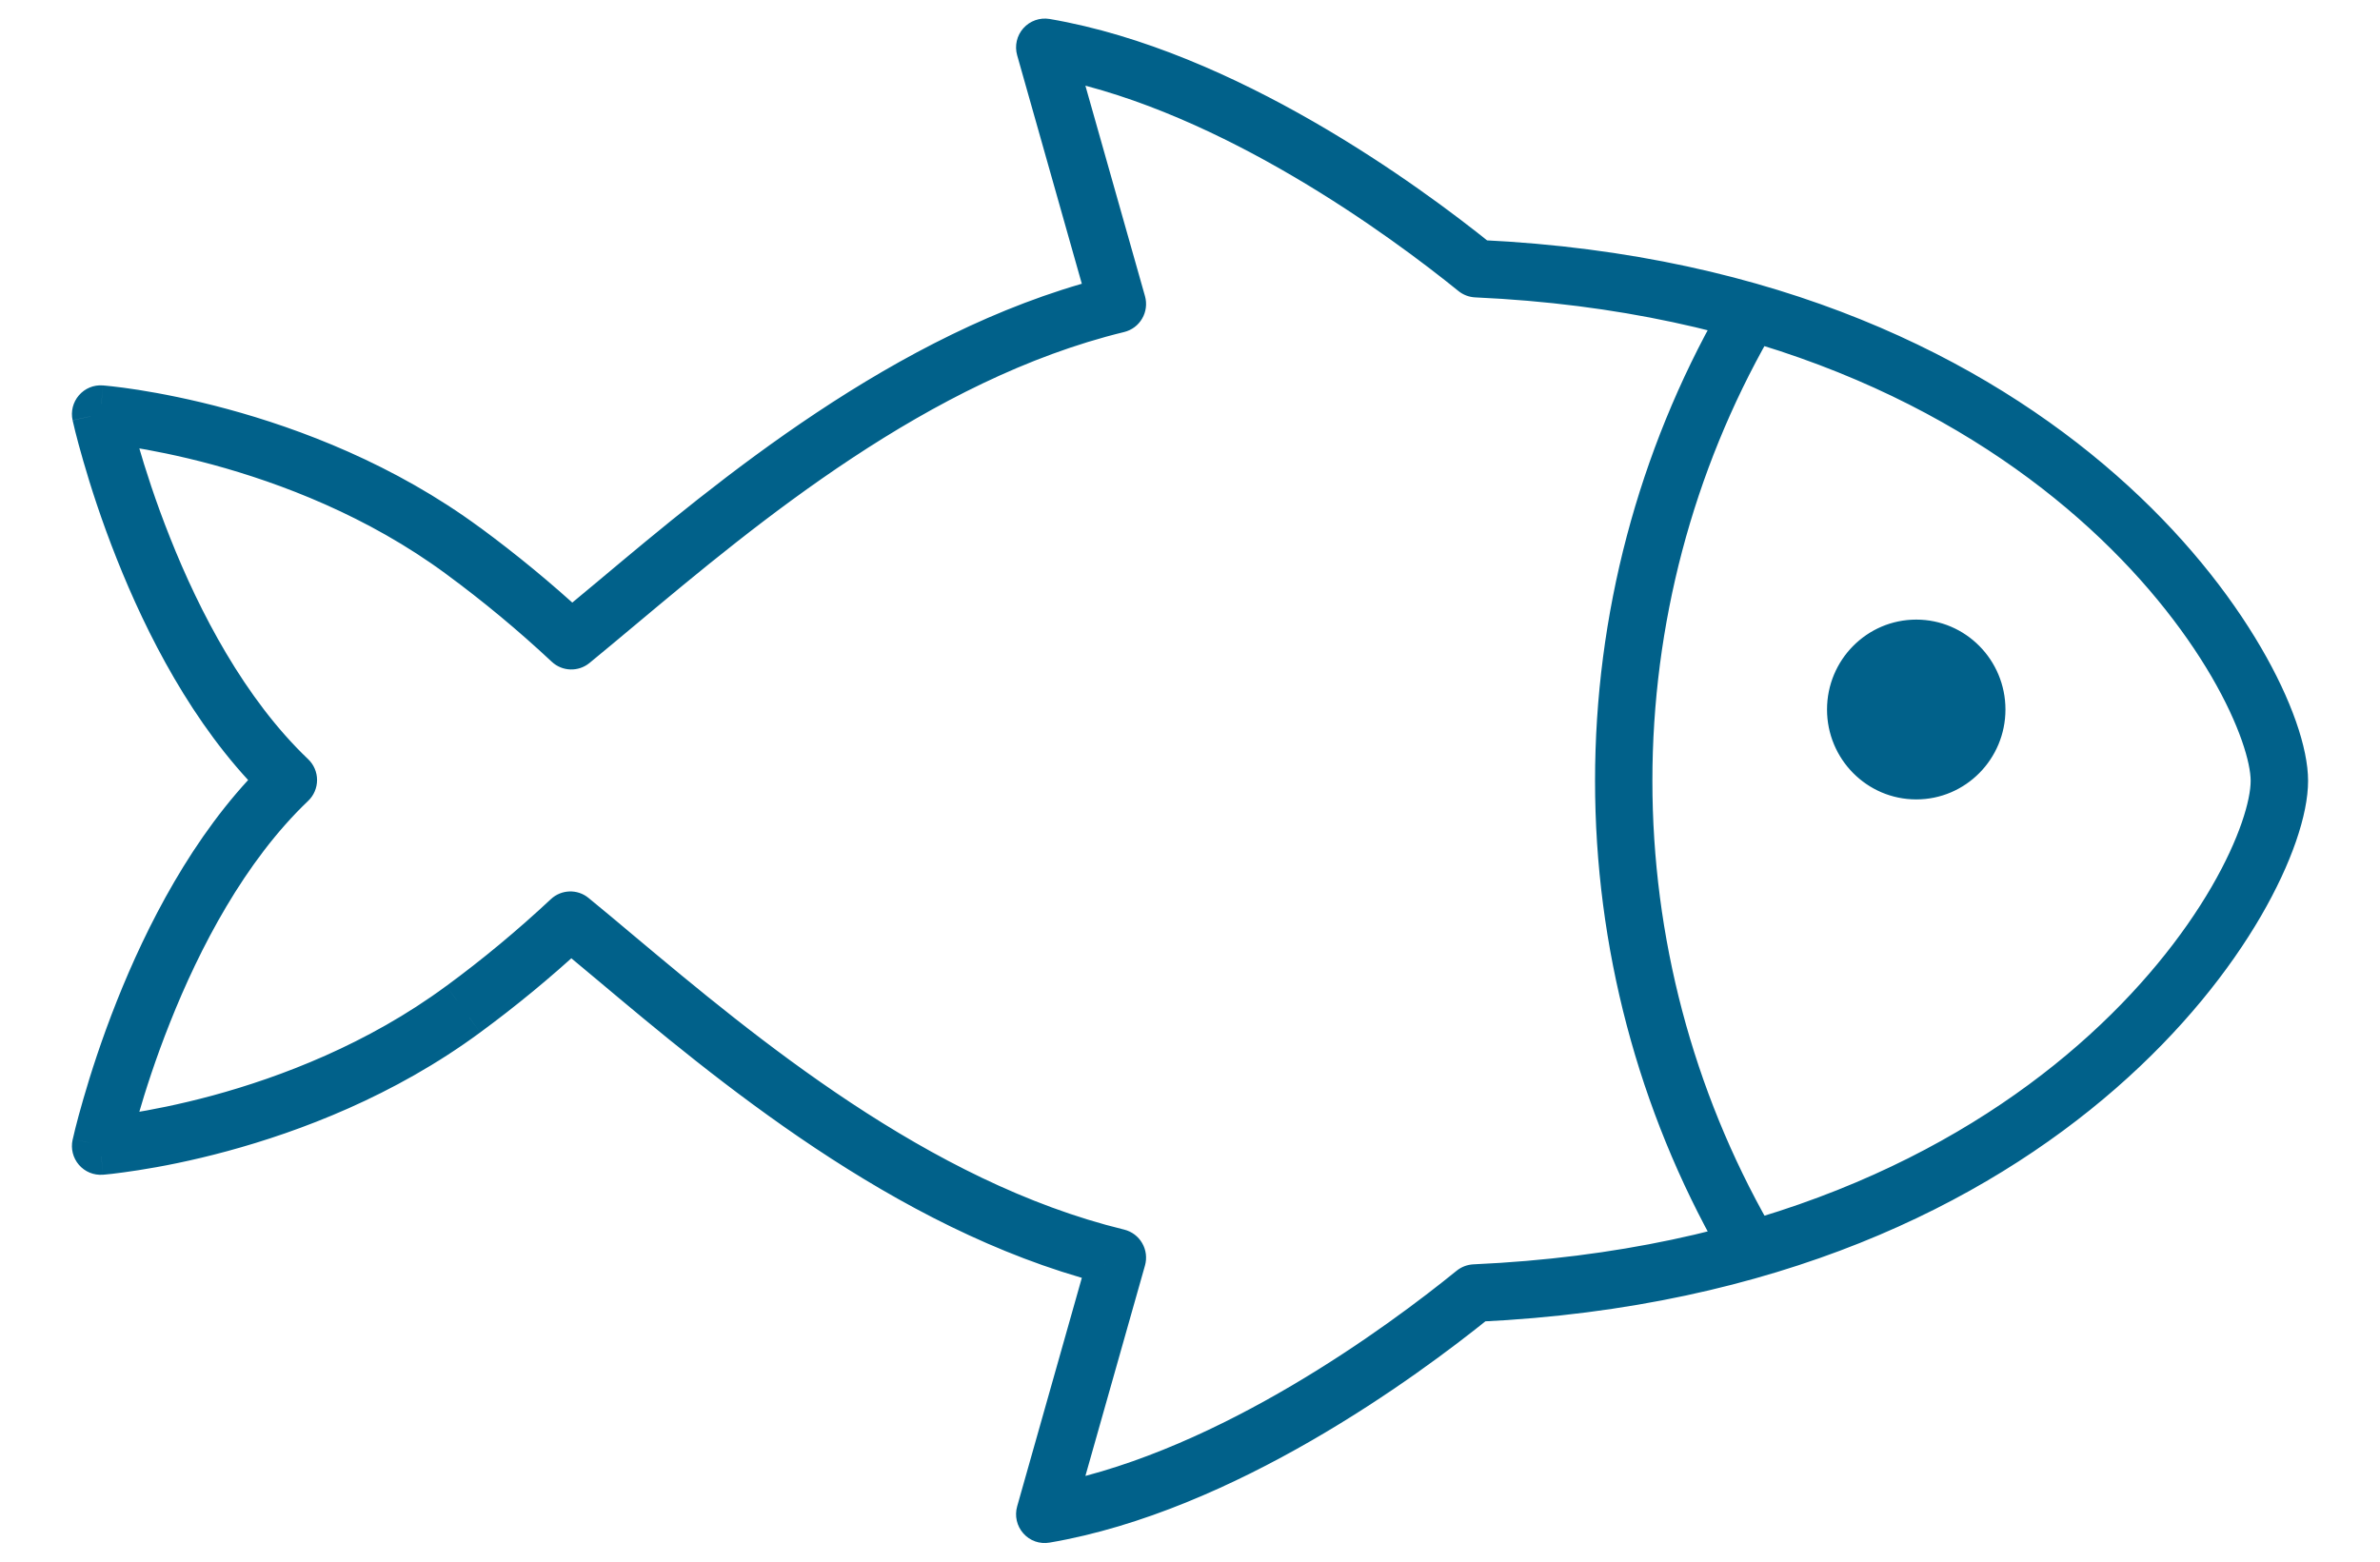 <svg width="32" height="21" viewBox="0 0 32 21" fill="none" xmlns="http://www.w3.org/2000/svg">
<path fill-rule="evenodd" clip-rule="evenodd" d="M13.946 0.546C13.977 0.511 14.024 0.494 14.07 0.502C16.504 0.918 18.926 2.692 19.902 3.478C23.841 3.664 26.556 5.054 28.288 6.577C29.157 7.34 29.778 8.137 30.183 8.832C30.585 9.521 30.783 10.124 30.783 10.5C30.783 10.89 30.585 11.501 30.183 12.194C29.777 12.892 29.155 13.687 28.285 14.447C26.549 15.962 23.829 17.337 19.878 17.523C18.887 18.323 16.485 20.085 14.07 20.498C14.024 20.506 13.977 20.489 13.946 20.454C13.915 20.419 13.904 20.371 13.917 20.325L14.855 17.009C12.144 16.302 9.775 14.315 8.184 12.981C8.004 12.83 7.834 12.687 7.675 12.556C7.24 12.956 6.784 13.332 6.309 13.682C5.181 14.514 3.945 14.979 2.994 15.237C2.518 15.367 2.111 15.444 1.824 15.489C1.68 15.512 1.565 15.526 1.487 15.535C1.447 15.54 1.417 15.543 1.396 15.545C1.386 15.546 1.378 15.547 1.372 15.547L1.366 15.548L1.364 15.548L1.363 15.548L1.363 15.548C1.363 15.548 1.363 15.548 1.353 15.411C1.221 15.382 1.221 15.382 1.221 15.382L1.221 15.381L1.221 15.379L1.223 15.371C1.224 15.365 1.226 15.356 1.229 15.344C1.235 15.319 1.243 15.284 1.255 15.238C1.278 15.146 1.312 15.014 1.36 14.849C1.454 14.521 1.6 14.065 1.803 13.554C2.193 12.572 2.801 11.374 3.682 10.489C2.801 9.605 2.193 8.408 1.803 7.426C1.6 6.915 1.454 6.459 1.36 6.13C1.312 5.966 1.278 5.834 1.255 5.742C1.243 5.696 1.235 5.66 1.229 5.636C1.226 5.624 1.224 5.614 1.223 5.608L1.221 5.601L1.221 5.599L1.221 5.598L1.221 5.598C1.221 5.598 1.221 5.598 1.353 5.568C1.363 5.432 1.363 5.432 1.363 5.432L1.363 5.432L1.364 5.432L1.366 5.432L1.372 5.433C1.378 5.433 1.386 5.434 1.396 5.435C1.417 5.437 1.447 5.44 1.487 5.444C1.565 5.453 1.68 5.468 1.824 5.49C2.111 5.536 2.518 5.613 2.994 5.742C3.945 6 5.181 6.466 6.309 7.298C6.789 7.651 7.249 8.03 7.687 8.435C7.852 8.299 8.028 8.152 8.214 7.996C9.804 6.664 12.157 4.693 14.855 3.99L13.917 0.675C13.904 0.629 13.915 0.581 13.946 0.546ZM1.353 5.568L1.363 5.432C1.321 5.429 1.279 5.446 1.251 5.479C1.222 5.511 1.211 5.556 1.221 5.598L1.353 5.568ZM1.531 5.725C1.552 5.81 1.582 5.921 1.62 6.054C1.713 6.376 1.855 6.823 2.055 7.324C2.454 8.329 3.076 9.538 3.97 10.39C3.997 10.416 4.013 10.452 4.013 10.489C4.013 10.527 3.997 10.563 3.97 10.589C3.076 11.442 2.454 12.651 2.055 13.656C1.855 14.157 1.713 14.604 1.62 14.926C1.582 15.058 1.552 15.169 1.531 15.254C1.598 15.246 1.683 15.234 1.782 15.219C2.062 15.175 2.458 15.099 2.924 14.973C3.855 14.72 5.057 14.266 6.149 13.46L6.149 13.46C6.648 13.094 7.125 12.697 7.577 12.274C7.627 12.228 7.702 12.225 7.755 12.268C7.943 12.422 8.146 12.592 8.362 12.773C9.985 14.133 12.354 16.119 15.055 16.778C15.091 16.787 15.122 16.81 15.141 16.842C15.159 16.874 15.164 16.913 15.154 16.949L14.238 20.188C16.535 19.719 18.805 18.043 19.743 17.282C19.765 17.264 19.793 17.253 19.822 17.252C23.737 17.076 26.412 15.72 28.107 14.239C28.956 13.499 29.559 12.727 29.949 12.055C30.342 11.379 30.511 10.819 30.511 10.5C30.511 10.198 30.343 9.645 29.95 8.971C29.559 8.302 28.957 7.528 28.11 6.783C26.418 5.296 23.748 3.925 19.846 3.749C19.817 3.748 19.789 3.738 19.767 3.719C18.844 2.973 16.555 1.284 14.238 0.812L15.154 4.051C15.164 4.087 15.159 4.126 15.141 4.158C15.122 4.19 15.091 4.213 15.055 4.222C12.367 4.876 10.015 6.845 8.392 8.203C8.17 8.389 7.961 8.564 7.767 8.722C7.715 8.765 7.639 8.762 7.59 8.716C7.133 8.289 6.652 7.889 6.149 7.519L6.149 7.519C5.057 6.714 3.855 6.26 2.924 6.007C2.458 5.881 2.062 5.805 1.782 5.761C1.683 5.746 1.598 5.734 1.531 5.725ZM1.353 15.411L1.221 15.382C1.211 15.424 1.222 15.468 1.251 15.501C1.279 15.534 1.321 15.551 1.363 15.548L1.353 15.411Z" fill="#01618A"/>
<path d="M25.765 10.5C26.289 10.5 26.714 10.071 26.714 9.541C26.714 9.012 26.289 8.582 25.765 8.582C25.24 8.582 24.815 9.012 24.815 9.541C24.815 10.071 25.24 10.5 25.765 10.5Z" fill="#01618A"/>
<path fill-rule="evenodd" clip-rule="evenodd" d="M23.527 4.217C23.592 4.255 23.614 4.338 23.577 4.404C22.523 6.256 21.967 8.359 21.967 10.5C21.967 12.641 22.523 14.744 23.577 16.596C23.614 16.662 23.592 16.745 23.527 16.783C23.462 16.821 23.379 16.798 23.342 16.733C22.264 14.839 21.696 12.689 21.696 10.5C21.696 8.311 22.264 6.161 23.342 4.267C23.379 4.202 23.462 4.179 23.527 4.217Z" fill="#01618A"/>
<path d="M14.07 0.502L14.112 0.255L14.112 0.255L14.07 0.502ZM13.946 0.546L13.759 0.38V0.38L13.946 0.546ZM19.902 3.478L19.745 3.672C19.786 3.706 19.837 3.725 19.89 3.727L19.902 3.478ZM28.288 6.577L28.123 6.765L28.288 6.577ZM30.183 8.832L30.399 8.706V8.706L30.183 8.832ZM30.183 12.194L30.399 12.32L30.183 12.194ZM28.285 14.447L28.449 14.635V14.635L28.285 14.447ZM19.878 17.523L19.866 17.274C19.813 17.276 19.762 17.296 19.721 17.329L19.878 17.523ZM14.07 20.498L14.028 20.252H14.028L14.07 20.498ZM13.946 20.454L14.133 20.289L14.133 20.289L13.946 20.454ZM13.917 20.325L14.157 20.393L14.157 20.393L13.917 20.325ZM14.855 17.009L15.095 17.078C15.114 17.013 15.105 16.944 15.072 16.885C15.038 16.827 14.983 16.785 14.918 16.768L14.855 17.009ZM8.184 12.981L8.345 12.789L8.184 12.981ZM7.675 12.556L7.834 12.363C7.738 12.283 7.597 12.287 7.506 12.372L7.675 12.556ZM6.309 13.682L6.161 13.48L6.16 13.48L6.309 13.682ZM2.994 15.237L2.928 14.996H2.928L2.994 15.237ZM1.824 15.489L1.862 15.736H1.862L1.824 15.489ZM1.487 15.535L1.458 15.287L1.458 15.287L1.487 15.535ZM1.396 15.545L1.373 15.296L1.373 15.296L1.396 15.545ZM1.372 15.547L1.393 15.796L1.393 15.796L1.372 15.547ZM1.366 15.548L1.386 15.797L1.386 15.797L1.366 15.548ZM1.364 15.548L1.383 15.797L1.384 15.797L1.364 15.548ZM1.363 15.548L1.383 15.797L1.383 15.797L1.363 15.548ZM1.363 15.548L1.382 15.797L1.383 15.797L1.363 15.548ZM1.353 15.411L1.602 15.392C1.594 15.283 1.515 15.191 1.408 15.167L1.353 15.411ZM1.221 15.382L0.976 15.328L0.976 15.328L1.221 15.382ZM1.221 15.381L0.977 15.327L0.977 15.327L1.221 15.381ZM1.221 15.379L0.977 15.324L0.977 15.325L1.221 15.379ZM1.223 15.371L0.979 15.316L0.979 15.317L1.223 15.371ZM1.229 15.344L1.473 15.4L1.473 15.4L1.229 15.344ZM1.255 15.238L1.497 15.298H1.497L1.255 15.238ZM1.36 14.849L1.12 14.78L1.36 14.849ZM1.803 13.554L1.571 13.461L1.803 13.554ZM3.682 10.489L3.859 10.666C3.957 10.568 3.957 10.411 3.859 10.313L3.682 10.489ZM1.803 7.426L1.571 7.518L1.803 7.426ZM1.36 6.13L1.6 6.061H1.6L1.36 6.13ZM1.255 5.742L1.012 5.803H1.012L1.255 5.742ZM1.229 5.636L0.986 5.693L0.986 5.693L1.229 5.636ZM1.223 5.608L0.979 5.663L0.979 5.663L1.223 5.608ZM1.221 5.601L0.977 5.655L0.977 5.655L1.221 5.601ZM1.221 5.599L0.977 5.653L0.977 5.653L1.221 5.599ZM1.221 5.598L0.976 5.652L0.976 5.652L1.221 5.598ZM1.353 5.568L1.408 5.812C1.515 5.788 1.594 5.697 1.602 5.587L1.353 5.568ZM1.363 5.432L1.383 5.183L1.382 5.183L1.363 5.432ZM1.363 5.432L1.383 5.183L1.383 5.183L1.363 5.432ZM1.364 5.432L1.384 5.183L1.383 5.183L1.364 5.432ZM1.366 5.432L1.386 5.183L1.386 5.183L1.366 5.432ZM1.372 5.433L1.393 5.184L1.393 5.183L1.372 5.433ZM1.396 5.435L1.419 5.186L1.419 5.186L1.396 5.435ZM1.487 5.444L1.458 5.693H1.458L1.487 5.444ZM1.824 5.49L1.785 5.737H1.785L1.824 5.49ZM2.994 5.742L3.059 5.501V5.501L2.994 5.742ZM6.309 7.298L6.16 7.499L6.16 7.499L6.309 7.298ZM7.687 8.435L7.518 8.618C7.61 8.703 7.75 8.707 7.846 8.628L7.687 8.435ZM8.214 7.996L8.375 8.187H8.375L8.214 7.996ZM14.855 3.99L14.918 4.232C14.983 4.215 15.038 4.173 15.072 4.115C15.105 4.056 15.114 3.987 15.095 3.922L14.855 3.99ZM13.917 0.675L14.157 0.607V0.607L13.917 0.675ZM1.251 5.479L1.061 5.316L1.061 5.316L1.251 5.479ZM1.62 6.054L1.38 6.123H1.38L1.62 6.054ZM1.531 5.725L1.562 5.477C1.48 5.467 1.398 5.498 1.343 5.56C1.288 5.622 1.268 5.707 1.288 5.787L1.531 5.725ZM2.055 7.324L1.822 7.416L2.055 7.324ZM3.97 10.39L3.798 10.571H3.798L3.97 10.39ZM3.97 10.589L4.143 10.77H4.143L3.97 10.589ZM2.055 13.656L2.287 13.748L2.055 13.656ZM1.62 14.926L1.38 14.857H1.38L1.62 14.926ZM1.531 15.254L1.288 15.192C1.268 15.272 1.288 15.357 1.343 15.419C1.398 15.482 1.48 15.513 1.562 15.502L1.531 15.254ZM1.782 15.219L1.743 14.972L1.743 14.972L1.782 15.219ZM2.924 14.973L2.858 14.732L2.858 14.732L2.924 14.973ZM6.149 13.46L6.297 13.662L6.297 13.662L6.149 13.46ZM6.149 13.46L6.001 13.259L6 13.259L6.149 13.46ZM7.577 12.274L7.407 12.091L7.577 12.274ZM7.755 12.268L7.913 12.075H7.913L7.755 12.268ZM8.362 12.773L8.522 12.582L8.362 12.773ZM15.055 16.778L15.115 16.535H15.115L15.055 16.778ZM15.141 16.842L15.357 16.717L15.357 16.717L15.141 16.842ZM15.154 16.949L15.395 17.017H15.395L15.154 16.949ZM14.238 20.188L13.997 20.12C13.973 20.204 13.995 20.294 14.054 20.358C14.114 20.422 14.202 20.45 14.288 20.433L14.238 20.188ZM19.743 17.282L19.585 17.088L19.585 17.088L19.743 17.282ZM19.822 17.252L19.811 17.002H19.811L19.822 17.252ZM28.107 14.239L27.943 14.051L28.107 14.239ZM29.949 12.055L29.733 11.93L29.949 12.055ZM29.95 8.971L30.166 8.845L29.95 8.971ZM28.11 6.783L28.275 6.596L28.11 6.783ZM19.846 3.749L19.834 3.999H19.834L19.846 3.749ZM19.767 3.719L19.924 3.525L19.924 3.525L19.767 3.719ZM14.238 0.812L14.288 0.567C14.202 0.55 14.114 0.578 14.054 0.642C13.995 0.706 13.973 0.796 13.997 0.88L14.238 0.812ZM15.154 4.051L14.913 4.119L14.913 4.119L15.154 4.051ZM15.141 4.158L14.924 4.033V4.033L15.141 4.158ZM15.055 4.222L15.114 4.465L15.114 4.465L15.055 4.222ZM8.392 8.203L8.553 8.394L8.392 8.203ZM7.767 8.722L7.609 8.528L7.609 8.528L7.767 8.722ZM7.59 8.716L7.419 8.899L7.59 8.716ZM6.149 7.519L6.001 7.721L6.001 7.721L6.149 7.519ZM6.149 7.519L6 7.72L6 7.72L6.149 7.519ZM2.924 6.007L2.858 6.248L2.924 6.007ZM1.782 5.761L1.743 6.008H1.743L1.782 5.761ZM23.577 4.404L23.794 4.528L23.577 4.404ZM23.527 4.217L23.652 4.001V4.001L23.527 4.217ZM23.577 16.596L23.794 16.472V16.472L23.577 16.596ZM23.527 16.783L23.401 16.567H23.401L23.527 16.783ZM23.342 16.733L23.559 16.609H23.559L23.342 16.733ZM23.342 4.267L23.559 4.391V4.391L23.342 4.267ZM14.112 0.255C13.98 0.233 13.847 0.281 13.759 0.38L14.133 0.711C14.107 0.741 14.067 0.755 14.028 0.748L14.112 0.255ZM20.058 3.283C19.081 2.496 16.616 0.683 14.112 0.255L14.028 0.748C16.393 1.152 18.771 2.888 19.745 3.672L20.058 3.283ZM28.453 6.389C26.678 4.829 23.91 3.417 19.914 3.228L19.89 3.727C23.773 3.911 26.433 5.279 28.123 6.765L28.453 6.389ZM30.399 8.706C29.98 7.988 29.342 7.17 28.453 6.389L28.123 6.765C28.972 7.511 29.576 8.287 29.967 8.958L30.399 8.706ZM31.033 10.5C31.033 10.058 30.809 9.408 30.399 8.706L29.967 8.958C30.361 9.633 30.533 10.191 30.533 10.5H31.033ZM30.399 12.32C30.81 11.612 31.033 10.956 31.033 10.5H30.533C30.533 10.825 30.361 11.39 29.967 12.068L30.399 12.32ZM28.449 14.635C29.34 13.857 29.98 13.041 30.399 12.32L29.967 12.068C29.575 12.742 28.97 13.516 28.12 14.258L28.449 14.635ZM19.89 17.773C23.896 17.584 26.671 16.188 28.449 14.635L28.12 14.258C26.428 15.736 23.762 17.09 19.866 17.274L19.89 17.773ZM14.112 20.744C16.596 20.32 19.042 18.519 20.035 17.718L19.721 17.329C18.732 18.128 16.374 19.851 14.028 20.252L14.112 20.744ZM13.759 20.62C13.847 20.72 13.98 20.767 14.112 20.744L14.028 20.252C14.067 20.245 14.107 20.259 14.133 20.289L13.759 20.62ZM13.676 20.257C13.64 20.384 13.671 20.521 13.759 20.62L14.133 20.289C14.159 20.318 14.168 20.357 14.157 20.393L13.676 20.257ZM14.614 16.942L13.676 20.257L14.157 20.393L15.095 17.078L14.614 16.942ZM8.024 13.172C9.606 14.5 12.017 16.528 14.791 17.251L14.918 16.768C12.27 16.077 9.943 14.13 8.345 12.789L8.024 13.172ZM7.516 12.748C7.674 12.879 7.843 13.021 8.024 13.172L8.345 12.789C8.165 12.638 7.994 12.495 7.834 12.363L7.516 12.748ZM6.457 13.883C6.94 13.528 7.403 13.146 7.844 12.739L7.506 12.372C7.078 12.766 6.629 13.136 6.161 13.48L6.457 13.883ZM3.059 15.479C4.029 15.216 5.297 14.739 6.457 13.883L6.16 13.48C5.066 14.288 3.861 14.743 2.928 14.996L3.059 15.479ZM1.862 15.736C2.158 15.69 2.573 15.611 3.059 15.479L2.928 14.996C2.462 15.123 2.065 15.198 1.785 15.242L1.862 15.736ZM1.515 15.784C1.597 15.774 1.715 15.759 1.862 15.736L1.785 15.242C1.645 15.264 1.534 15.278 1.458 15.287L1.515 15.784ZM1.419 15.794C1.442 15.792 1.474 15.788 1.515 15.784L1.458 15.287C1.421 15.291 1.392 15.294 1.373 15.296L1.419 15.794ZM1.393 15.796C1.4 15.796 1.408 15.795 1.419 15.794L1.373 15.296C1.363 15.297 1.356 15.297 1.351 15.298L1.393 15.796ZM1.386 15.797L1.393 15.796L1.351 15.298L1.345 15.298L1.386 15.797ZM1.384 15.797L1.386 15.797L1.346 15.298L1.344 15.299L1.384 15.797ZM1.383 15.797L1.383 15.797L1.345 15.299L1.344 15.299L1.383 15.797ZM1.383 15.797L1.383 15.797L1.344 15.299L1.344 15.299L1.383 15.797ZM1.104 15.43C1.109 15.498 1.111 15.532 1.113 15.55C1.113 15.558 1.114 15.563 1.114 15.565C1.114 15.567 1.114 15.568 1.114 15.569C1.114 15.569 1.114 15.57 1.115 15.572C1.115 15.572 1.115 15.575 1.115 15.578C1.115 15.579 1.116 15.584 1.117 15.59C1.117 15.592 1.119 15.601 1.122 15.613C1.123 15.617 1.127 15.634 1.137 15.654C1.146 15.671 1.166 15.701 1.176 15.714C1.269 15.779 1.381 15.797 1.363 15.548C1.345 15.298 1.458 15.316 1.55 15.382C1.561 15.394 1.581 15.424 1.59 15.441C1.599 15.462 1.604 15.479 1.605 15.483C1.608 15.495 1.609 15.504 1.61 15.506C1.611 15.512 1.611 15.517 1.611 15.518C1.612 15.521 1.612 15.523 1.612 15.524C1.612 15.525 1.612 15.526 1.612 15.526C1.612 15.527 1.612 15.527 1.612 15.526C1.612 15.524 1.612 15.52 1.611 15.512C1.61 15.495 1.607 15.461 1.602 15.393L1.104 15.43ZM1.221 15.382C0.976 15.328 0.979 15.445 1.034 15.547C1.045 15.559 1.071 15.582 1.087 15.593C1.105 15.604 1.12 15.611 1.124 15.612C1.134 15.617 1.143 15.619 1.145 15.62C1.15 15.621 1.155 15.623 1.156 15.623C1.158 15.624 1.161 15.624 1.161 15.624C1.163 15.625 1.164 15.625 1.164 15.625C1.165 15.625 1.166 15.626 1.167 15.626C1.17 15.626 1.174 15.627 1.182 15.629C1.199 15.633 1.232 15.64 1.299 15.655L1.407 15.167C1.341 15.152 1.308 15.145 1.292 15.141C1.284 15.139 1.28 15.139 1.278 15.138C1.277 15.138 1.277 15.138 1.278 15.138C1.278 15.138 1.279 15.138 1.28 15.139C1.281 15.139 1.283 15.139 1.286 15.14C1.286 15.14 1.291 15.142 1.296 15.143C1.298 15.144 1.307 15.147 1.317 15.151C1.321 15.152 1.337 15.159 1.355 15.171C1.37 15.181 1.397 15.204 1.408 15.216C1.462 15.318 1.465 15.435 1.221 15.382ZM0.977 15.325L0.977 15.327L1.465 15.435L1.465 15.433L0.977 15.325ZM0.979 15.317L0.977 15.324L1.465 15.434L1.467 15.426L0.979 15.317ZM0.986 15.287C0.983 15.3 0.981 15.309 0.979 15.316L1.467 15.427C1.468 15.421 1.47 15.412 1.473 15.4L0.986 15.287ZM1.012 15.177C1.001 15.224 0.992 15.261 0.986 15.287L1.473 15.4C1.478 15.377 1.486 15.343 1.497 15.298L1.012 15.177ZM1.12 14.78C1.071 14.947 1.036 15.083 1.012 15.177L1.497 15.298C1.52 15.209 1.554 15.08 1.6 14.918L1.12 14.78ZM1.571 13.461C1.364 13.982 1.216 14.446 1.12 14.78L1.6 14.918C1.693 14.596 1.836 14.148 2.035 13.646L1.571 13.461ZM3.505 10.313C2.589 11.233 1.966 12.467 1.571 13.461L2.035 13.646C2.42 12.677 3.013 11.515 3.859 10.666L3.505 10.313ZM1.571 7.518C1.966 8.513 2.589 9.747 3.505 10.666L3.859 10.313C3.013 9.464 2.42 8.303 2.035 7.334L1.571 7.518ZM1.12 6.2C1.216 6.534 1.364 6.998 1.571 7.518L2.035 7.334C1.836 6.832 1.693 6.383 1.6 6.061L1.12 6.2ZM1.012 5.803C1.036 5.897 1.071 6.032 1.12 6.2L1.6 6.061C1.554 5.9 1.52 5.77 1.497 5.681L1.012 5.803ZM0.986 5.693C0.992 5.718 1.001 5.755 1.012 5.803L1.497 5.681C1.486 5.637 1.478 5.602 1.473 5.579L0.986 5.693ZM0.979 5.663C0.981 5.67 0.983 5.68 0.986 5.693L1.473 5.579C1.47 5.568 1.468 5.559 1.467 5.553L0.979 5.663ZM0.977 5.655L0.979 5.663L1.467 5.553L1.465 5.546L0.977 5.655ZM0.977 5.653L0.977 5.655L1.465 5.547L1.465 5.545L0.977 5.653ZM0.976 5.652L0.977 5.653L1.465 5.545L1.465 5.545L0.976 5.652ZM0.976 5.652L0.976 5.652L1.465 5.545L1.465 5.545L0.976 5.652ZM1.299 5.324C1.232 5.339 1.199 5.347 1.182 5.35C1.174 5.352 1.17 5.353 1.167 5.354C1.166 5.354 1.165 5.354 1.164 5.355C1.164 5.355 1.163 5.355 1.161 5.355C1.161 5.355 1.158 5.356 1.156 5.357C1.155 5.357 1.15 5.358 1.145 5.36C1.143 5.36 1.135 5.363 1.124 5.368C1.121 5.369 1.105 5.375 1.087 5.387C1.071 5.397 1.045 5.42 1.034 5.432C0.979 5.535 0.976 5.652 1.221 5.598C1.465 5.545 1.462 5.661 1.407 5.764C1.396 5.776 1.37 5.799 1.354 5.809C1.336 5.821 1.321 5.827 1.317 5.829C1.307 5.833 1.298 5.836 1.296 5.836C1.291 5.838 1.286 5.839 1.286 5.84C1.283 5.84 1.281 5.841 1.28 5.841C1.279 5.841 1.278 5.841 1.278 5.842C1.277 5.842 1.277 5.842 1.278 5.841C1.28 5.841 1.284 5.84 1.292 5.838C1.308 5.835 1.341 5.827 1.407 5.813L1.299 5.324ZM1.363 5.432C1.382 5.183 1.27 5.2 1.177 5.265C1.166 5.278 1.146 5.308 1.137 5.325C1.128 5.346 1.123 5.363 1.122 5.367C1.119 5.379 1.117 5.388 1.117 5.39C1.116 5.396 1.115 5.401 1.115 5.402C1.115 5.405 1.115 5.407 1.115 5.408C1.114 5.409 1.114 5.411 1.114 5.411C1.114 5.412 1.114 5.413 1.114 5.414C1.114 5.417 1.113 5.421 1.113 5.43C1.111 5.447 1.109 5.482 1.104 5.55L1.602 5.587C1.607 5.519 1.61 5.485 1.611 5.468C1.612 5.46 1.612 5.456 1.612 5.454C1.612 5.453 1.612 5.453 1.612 5.453C1.612 5.454 1.612 5.455 1.612 5.456C1.612 5.457 1.612 5.459 1.611 5.462C1.611 5.463 1.611 5.468 1.61 5.474C1.609 5.476 1.608 5.485 1.605 5.497C1.604 5.501 1.599 5.518 1.59 5.538C1.581 5.556 1.56 5.586 1.55 5.598C1.457 5.664 1.344 5.681 1.363 5.432ZM1.383 5.183L1.383 5.183L1.344 5.681L1.344 5.681L1.383 5.183ZM1.383 5.183L1.383 5.183L1.344 5.681L1.345 5.681L1.383 5.183ZM1.386 5.183L1.384 5.183L1.344 5.681L1.346 5.681L1.386 5.183ZM1.393 5.183L1.386 5.183L1.345 5.681L1.351 5.682L1.393 5.183ZM1.419 5.186C1.408 5.185 1.4 5.184 1.393 5.184L1.351 5.682C1.356 5.682 1.363 5.683 1.373 5.684L1.419 5.186ZM1.515 5.196C1.474 5.191 1.442 5.188 1.419 5.186L1.373 5.684C1.392 5.685 1.421 5.688 1.458 5.693L1.515 5.196ZM1.862 5.243C1.715 5.22 1.597 5.205 1.515 5.196L1.458 5.693C1.534 5.701 1.645 5.715 1.785 5.737L1.862 5.243ZM3.059 5.501C2.573 5.369 2.158 5.29 1.862 5.243L1.785 5.737C2.065 5.781 2.462 5.857 2.928 5.984L3.059 5.501ZM6.457 7.097C5.297 6.241 4.029 5.764 3.059 5.501L2.928 5.984C3.861 6.237 5.066 6.692 6.16 7.499L6.457 7.097ZM7.857 8.251C7.412 7.84 6.944 7.455 6.457 7.096L6.16 7.499C6.633 7.847 7.086 8.22 7.518 8.618L7.857 8.251ZM8.054 7.804C7.867 7.96 7.692 8.107 7.528 8.242L7.846 8.628C8.012 8.491 8.189 8.343 8.375 8.187L8.054 7.804ZM14.792 3.748C12.03 4.467 9.636 6.478 8.054 7.804L8.375 8.187C9.972 6.849 12.283 4.918 14.918 4.232L14.792 3.748ZM13.676 0.743L14.614 4.058L15.095 3.922L14.157 0.607L13.676 0.743ZM13.759 0.38C13.671 0.479 13.64 0.616 13.676 0.743L14.157 0.607C14.168 0.643 14.159 0.682 14.133 0.711L13.759 0.38ZM1.602 5.587L1.613 5.451L1.114 5.413L1.104 5.55L1.602 5.587ZM1.382 5.183C1.26 5.173 1.141 5.223 1.061 5.316L1.44 5.642C1.417 5.669 1.381 5.684 1.344 5.681L1.382 5.183ZM1.061 5.316C0.981 5.409 0.95 5.533 0.976 5.651L1.465 5.545C1.472 5.579 1.464 5.614 1.44 5.642L1.061 5.316ZM1.275 5.842L1.408 5.812L1.298 5.325L1.166 5.354L1.275 5.842ZM1.86 5.985C1.823 5.855 1.794 5.746 1.773 5.663L1.288 5.787C1.311 5.874 1.341 5.988 1.38 6.123L1.86 5.985ZM2.287 7.231C2.091 6.74 1.951 6.3 1.86 5.985L1.38 6.123C1.474 6.451 1.62 6.906 1.822 7.416L2.287 7.231ZM4.143 10.209C3.287 9.393 2.681 8.224 2.287 7.231L1.822 7.416C2.227 8.434 2.865 9.682 3.798 10.571L4.143 10.209ZM4.263 10.489C4.263 10.384 4.22 10.282 4.143 10.209L3.798 10.571C3.775 10.549 3.763 10.52 3.763 10.489L4.263 10.489ZM4.143 10.77C4.22 10.697 4.263 10.595 4.263 10.489L3.763 10.489C3.763 10.459 3.775 10.43 3.798 10.408L4.143 10.77ZM2.287 13.748C2.681 12.756 3.287 11.586 4.143 10.77L3.798 10.408C2.865 11.297 2.227 12.546 1.822 13.563L2.287 13.748ZM1.86 14.995C1.951 14.679 2.091 14.24 2.287 13.748L1.822 13.563C1.62 14.074 1.474 14.529 1.38 14.857L1.86 14.995ZM1.773 15.316C1.794 15.234 1.823 15.125 1.86 14.995L1.38 14.857C1.341 14.992 1.311 15.105 1.288 15.192L1.773 15.316ZM1.743 14.972C1.647 14.987 1.565 14.998 1.5 15.006L1.562 15.502C1.632 15.493 1.719 15.482 1.821 15.466L1.743 14.972ZM2.858 14.732C2.403 14.855 2.015 14.929 1.743 14.972L1.821 15.466C2.108 15.42 2.514 15.343 2.989 15.214L2.858 14.732ZM6 13.259C4.942 14.04 3.771 14.484 2.858 14.732L2.989 15.214C3.939 14.956 5.172 14.491 6.297 13.662L6 13.259ZM6 13.259L6 13.259L6.297 13.662L6.297 13.661L6 13.259ZM7.407 12.091C6.961 12.508 6.492 12.898 6.001 13.259L6.297 13.662C6.804 13.289 7.288 12.887 7.748 12.457L7.407 12.091ZM7.913 12.075C7.764 11.952 7.547 11.96 7.407 12.091L7.748 12.457C7.706 12.496 7.641 12.498 7.597 12.462L7.913 12.075ZM8.522 12.582C8.307 12.401 8.103 12.23 7.913 12.075L7.597 12.462C7.784 12.615 7.985 12.784 8.201 12.965L8.522 12.582ZM15.115 16.535C12.48 15.893 10.154 13.949 8.522 12.582L8.201 12.965C9.816 14.318 12.229 16.346 14.996 17.021L15.115 16.535ZM15.357 16.717C15.305 16.626 15.217 16.56 15.115 16.535L14.996 17.021C14.965 17.013 14.939 16.993 14.924 16.967L15.357 16.717ZM15.395 17.017C15.423 16.916 15.41 16.808 15.357 16.717L14.924 16.967C14.909 16.941 14.905 16.91 14.913 16.881L15.395 17.017ZM14.478 20.256L15.395 17.017L14.913 16.881L13.997 20.12L14.478 20.256ZM19.585 17.088C18.65 17.847 16.421 19.487 14.188 19.943L14.288 20.433C16.649 19.951 18.96 18.239 19.9 17.476L19.585 17.088ZM19.811 17.002C19.728 17.006 19.649 17.036 19.585 17.088L19.9 17.476C19.881 17.491 19.858 17.5 19.833 17.502L19.811 17.002ZM27.943 14.051C26.291 15.494 23.67 16.829 19.811 17.002L19.833 17.502C23.804 17.323 26.534 15.946 28.272 14.428L27.943 14.051ZM29.733 11.93C29.357 12.577 28.771 13.328 27.943 14.051L28.272 14.428C29.14 13.669 29.761 12.876 30.165 12.181L29.733 11.93ZM30.261 10.5C30.261 10.753 30.118 11.268 29.733 11.93L30.165 12.181C30.567 11.49 30.761 10.883 30.761 10.5H30.261ZM29.734 9.097C30.119 9.758 30.261 10.264 30.261 10.5H30.761C30.761 10.131 30.567 9.533 30.166 8.845L29.734 9.097ZM27.945 6.971C28.772 7.698 29.357 8.451 29.734 9.097L30.166 8.845C29.762 8.153 29.142 7.358 28.275 6.596L27.945 6.971ZM19.834 3.999C23.68 4.172 26.295 5.521 27.945 6.971L28.275 6.596C26.54 5.07 23.816 3.677 19.857 3.5L19.834 3.999ZM19.61 3.914C19.673 3.965 19.752 3.995 19.834 3.999L19.857 3.5C19.882 3.501 19.905 3.51 19.924 3.525L19.61 3.914ZM14.188 1.057C16.441 1.516 18.69 3.169 19.61 3.914L19.924 3.525C18.999 2.777 16.669 1.052 14.288 0.567L14.188 1.057ZM15.395 3.983L14.478 0.744L13.997 0.88L14.913 4.119L15.395 3.983ZM15.357 4.283C15.41 4.192 15.423 4.084 15.395 3.983L14.913 4.119C14.905 4.091 14.909 4.059 14.924 4.033L15.357 4.283ZM15.114 4.465C15.217 4.44 15.305 4.374 15.357 4.283L14.924 4.033C14.94 4.007 14.965 3.987 14.996 3.979L15.114 4.465ZM8.553 8.394C10.183 7.03 12.492 5.103 15.114 4.465L14.996 3.979C12.242 4.649 9.846 6.66 8.232 8.011L8.553 8.394ZM7.925 8.916C8.12 8.756 8.331 8.58 8.553 8.394L8.232 8.011C8.009 8.198 7.802 8.371 7.609 8.528L7.925 8.916ZM7.419 8.899C7.559 9.03 7.775 9.038 7.925 8.916L7.609 8.528C7.654 8.492 7.719 8.494 7.76 8.534L7.419 8.899ZM6.001 7.721C6.496 8.085 6.969 8.478 7.419 8.899L7.76 8.534C7.297 8.1 6.808 7.694 6.297 7.318L6.001 7.721ZM6 7.72L6.001 7.721L6.297 7.318L6.297 7.318L6 7.72ZM2.858 6.248C3.771 6.496 4.942 6.939 6 7.72L6.297 7.318C5.172 6.488 3.939 6.023 2.989 5.766L2.858 6.248ZM1.743 6.008C2.015 6.051 2.403 6.125 2.858 6.248L2.989 5.766C2.514 5.637 2.108 5.559 1.821 5.514L1.743 6.008ZM1.5 5.973C1.565 5.982 1.647 5.993 1.743 6.008L1.821 5.514C1.719 5.498 1.632 5.486 1.562 5.477L1.5 5.973ZM1.408 15.167L1.275 15.138L1.166 15.626L1.298 15.655L1.408 15.167ZM0.976 15.328C0.95 15.447 0.981 15.571 1.061 15.664L1.44 15.338C1.464 15.365 1.472 15.401 1.465 15.435L0.976 15.328ZM1.061 15.664C1.141 15.757 1.26 15.806 1.382 15.797L1.344 15.299C1.381 15.296 1.417 15.311 1.44 15.338L1.061 15.664ZM1.613 15.529L1.602 15.392L1.104 15.43L1.114 15.567L1.613 15.529ZM0.977 15.327L0.976 15.328L1.465 15.435L1.465 15.434L0.977 15.327ZM26.464 9.541C26.464 9.935 26.149 10.25 25.765 10.25V10.75C26.429 10.75 26.964 10.206 26.964 9.541H26.464ZM25.765 10.25C25.381 10.25 25.065 9.935 25.065 9.541H24.565C24.565 10.206 25.1 10.75 25.765 10.75V10.25ZM25.065 9.541C25.065 9.147 25.381 8.832 25.765 8.832V8.332C25.1 8.332 24.565 8.876 24.565 9.541H25.065ZM25.765 8.832C26.149 8.832 26.464 9.147 26.464 9.541H26.964C26.964 8.876 26.429 8.332 25.765 8.332V8.832ZM23.794 4.528C23.899 4.344 23.837 4.108 23.652 4.001L23.401 4.433C23.346 4.401 23.329 4.333 23.359 4.28L23.794 4.528ZM22.217 10.5C22.217 8.402 22.761 6.341 23.794 4.528L23.359 4.28C22.284 6.17 21.717 8.316 21.717 10.5H22.217ZM23.794 16.472C22.761 14.659 22.217 12.598 22.217 10.5H21.717C21.717 12.684 22.284 14.83 23.359 16.72L23.794 16.472ZM23.652 16.999C23.837 16.892 23.899 16.656 23.794 16.472L23.359 16.72C23.329 16.667 23.346 16.599 23.401 16.567L23.652 16.999ZM23.124 16.856C23.23 17.042 23.466 17.107 23.652 16.999L23.401 16.567C23.457 16.534 23.528 16.555 23.559 16.609L23.124 16.856ZM21.446 10.5C21.446 12.732 22.025 14.925 23.124 16.856L23.559 16.609C22.503 14.753 21.946 12.646 21.946 10.5H21.446ZM23.124 4.144C22.025 6.075 21.446 8.268 21.446 10.5H21.946C21.946 8.354 22.503 6.247 23.559 4.391L23.124 4.144ZM23.652 4.001C23.466 3.893 23.23 3.958 23.124 4.144L23.559 4.391C23.528 4.445 23.457 4.466 23.401 4.433L23.652 4.001Z" fill="#01618A"/>
</svg>
